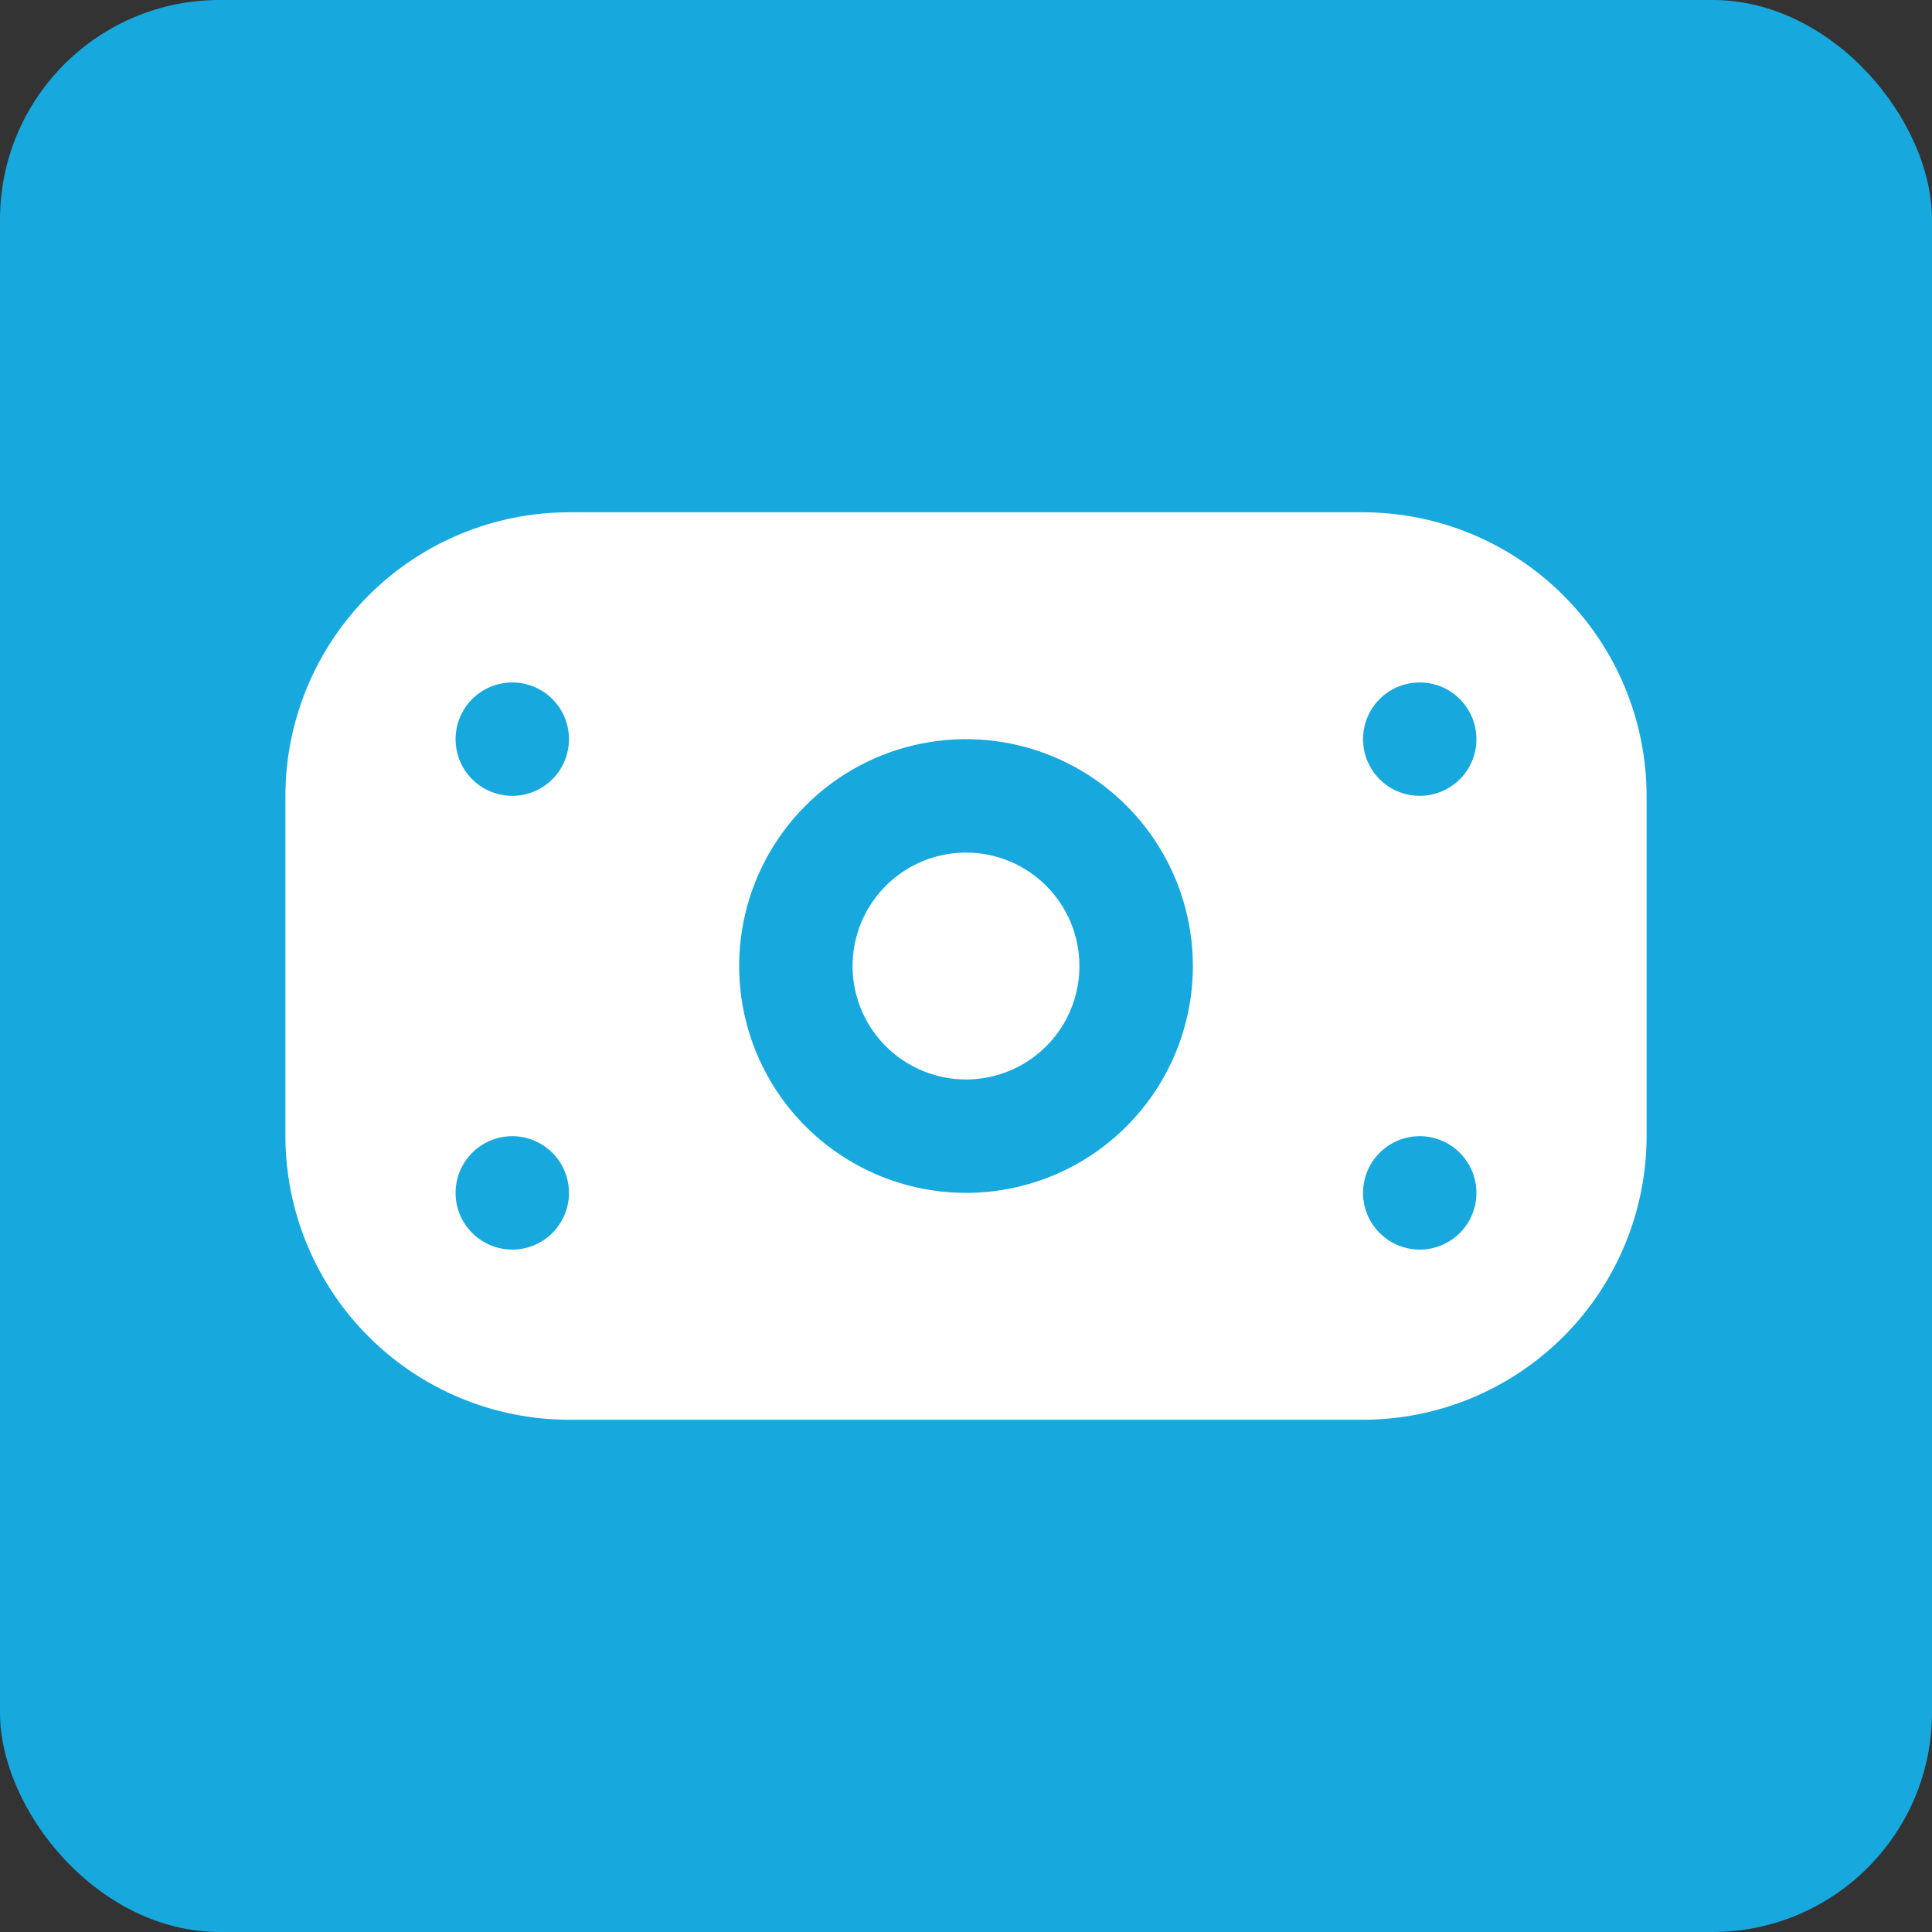 <svg width="44" height="44" viewBox="0 0 44 44" fill="none" xmlns="http://www.w3.org/2000/svg">
<rect x="0" y="0" width="44" height="44" fill="#333333" stroke="none"/>
<rect width="44" height="44" rx="5" fill="#17A9DE"/>
<g clip-path="url(#clip0_506_25358)">
<path d="M31.042 11.667H12.958C11.246 11.669 9.605 12.35 8.394 13.561C7.183 14.772 6.502 16.413 6.5 18.125L6.5 25.875C6.502 27.588 7.183 29.229 8.394 30.44C9.605 31.651 11.246 32.332 12.958 32.334H31.042C32.754 32.332 34.395 31.651 35.606 30.44C36.817 29.229 37.498 27.588 37.5 25.875V18.125C37.498 16.413 36.817 14.772 35.606 13.561C34.395 12.35 32.754 11.669 31.042 11.667ZM11.667 28.459C11.411 28.459 11.162 28.383 10.949 28.241C10.737 28.099 10.571 27.897 10.473 27.661C10.376 27.425 10.35 27.166 10.4 26.915C10.45 26.665 10.573 26.434 10.753 26.254C10.934 26.073 11.164 25.95 11.415 25.9C11.665 25.85 11.925 25.876 12.161 25.974C12.397 26.072 12.599 26.237 12.741 26.449C12.883 26.662 12.958 26.912 12.958 27.167C12.958 27.51 12.822 27.838 12.58 28.08C12.338 28.323 12.009 28.459 11.667 28.459ZM11.667 18.125C11.411 18.125 11.162 18.05 10.949 17.908C10.737 17.766 10.571 17.564 10.473 17.328C10.376 17.092 10.35 16.832 10.4 16.582C10.45 16.331 10.573 16.101 10.753 15.92C10.934 15.74 11.164 15.617 11.415 15.567C11.665 15.517 11.925 15.543 12.161 15.64C12.397 15.738 12.599 15.904 12.741 16.116C12.883 16.328 12.958 16.578 12.958 16.834C12.958 17.176 12.822 17.505 12.58 17.747C12.338 17.989 12.009 18.125 11.667 18.125ZM22 27.167C20.978 27.167 19.979 26.864 19.13 26.296C18.28 25.729 17.618 24.922 17.227 23.978C16.836 23.034 16.733 21.995 16.933 20.992C17.132 19.99 17.624 19.07 18.347 18.347C19.069 17.624 19.99 17.132 20.992 16.933C21.994 16.734 23.033 16.836 23.977 17.227C24.921 17.618 25.728 18.28 26.296 19.13C26.864 19.98 27.167 20.979 27.167 22C27.167 23.371 26.622 24.685 25.653 25.654C24.684 26.623 23.37 27.167 22 27.167ZM32.333 28.459C32.078 28.459 31.828 28.383 31.616 28.241C31.403 28.099 31.238 27.897 31.14 27.661C31.042 27.425 31.017 27.166 31.067 26.915C31.116 26.665 31.239 26.434 31.42 26.254C31.601 26.073 31.831 25.95 32.081 25.9C32.332 25.85 32.592 25.876 32.828 25.974C33.064 26.072 33.265 26.237 33.407 26.449C33.549 26.662 33.625 26.912 33.625 27.167C33.625 27.51 33.489 27.838 33.247 28.08C33.004 28.323 32.676 28.459 32.333 28.459ZM32.333 18.125C32.078 18.125 31.828 18.05 31.616 17.908C31.403 17.766 31.238 17.564 31.14 17.328C31.042 17.092 31.017 16.832 31.067 16.582C31.116 16.331 31.239 16.101 31.42 15.92C31.601 15.74 31.831 15.617 32.081 15.567C32.332 15.517 32.592 15.543 32.828 15.64C33.064 15.738 33.265 15.904 33.407 16.116C33.549 16.328 33.625 16.578 33.625 16.834C33.625 17.176 33.489 17.505 33.247 17.747C33.004 17.989 32.676 18.125 32.333 18.125ZM24.583 22C24.583 22.511 24.432 23.011 24.148 23.436C23.864 23.86 23.461 24.192 22.989 24.387C22.517 24.583 21.997 24.634 21.496 24.534C20.995 24.434 20.535 24.188 20.173 23.827C19.812 23.466 19.566 23.006 19.466 22.504C19.367 22.003 19.418 21.484 19.613 21.012C19.809 20.54 20.14 20.136 20.565 19.852C20.99 19.569 21.489 19.417 22 19.417C22.685 19.417 23.342 19.689 23.827 20.174C24.311 20.658 24.583 21.315 24.583 22Z" fill="white"/>
</g>
<defs>
<clipPath id="clip0_506_25358">
<rect width="31" height="31" fill="white" transform="translate(6.5 6.5)"/>
</clipPath>
</defs>
</svg>
